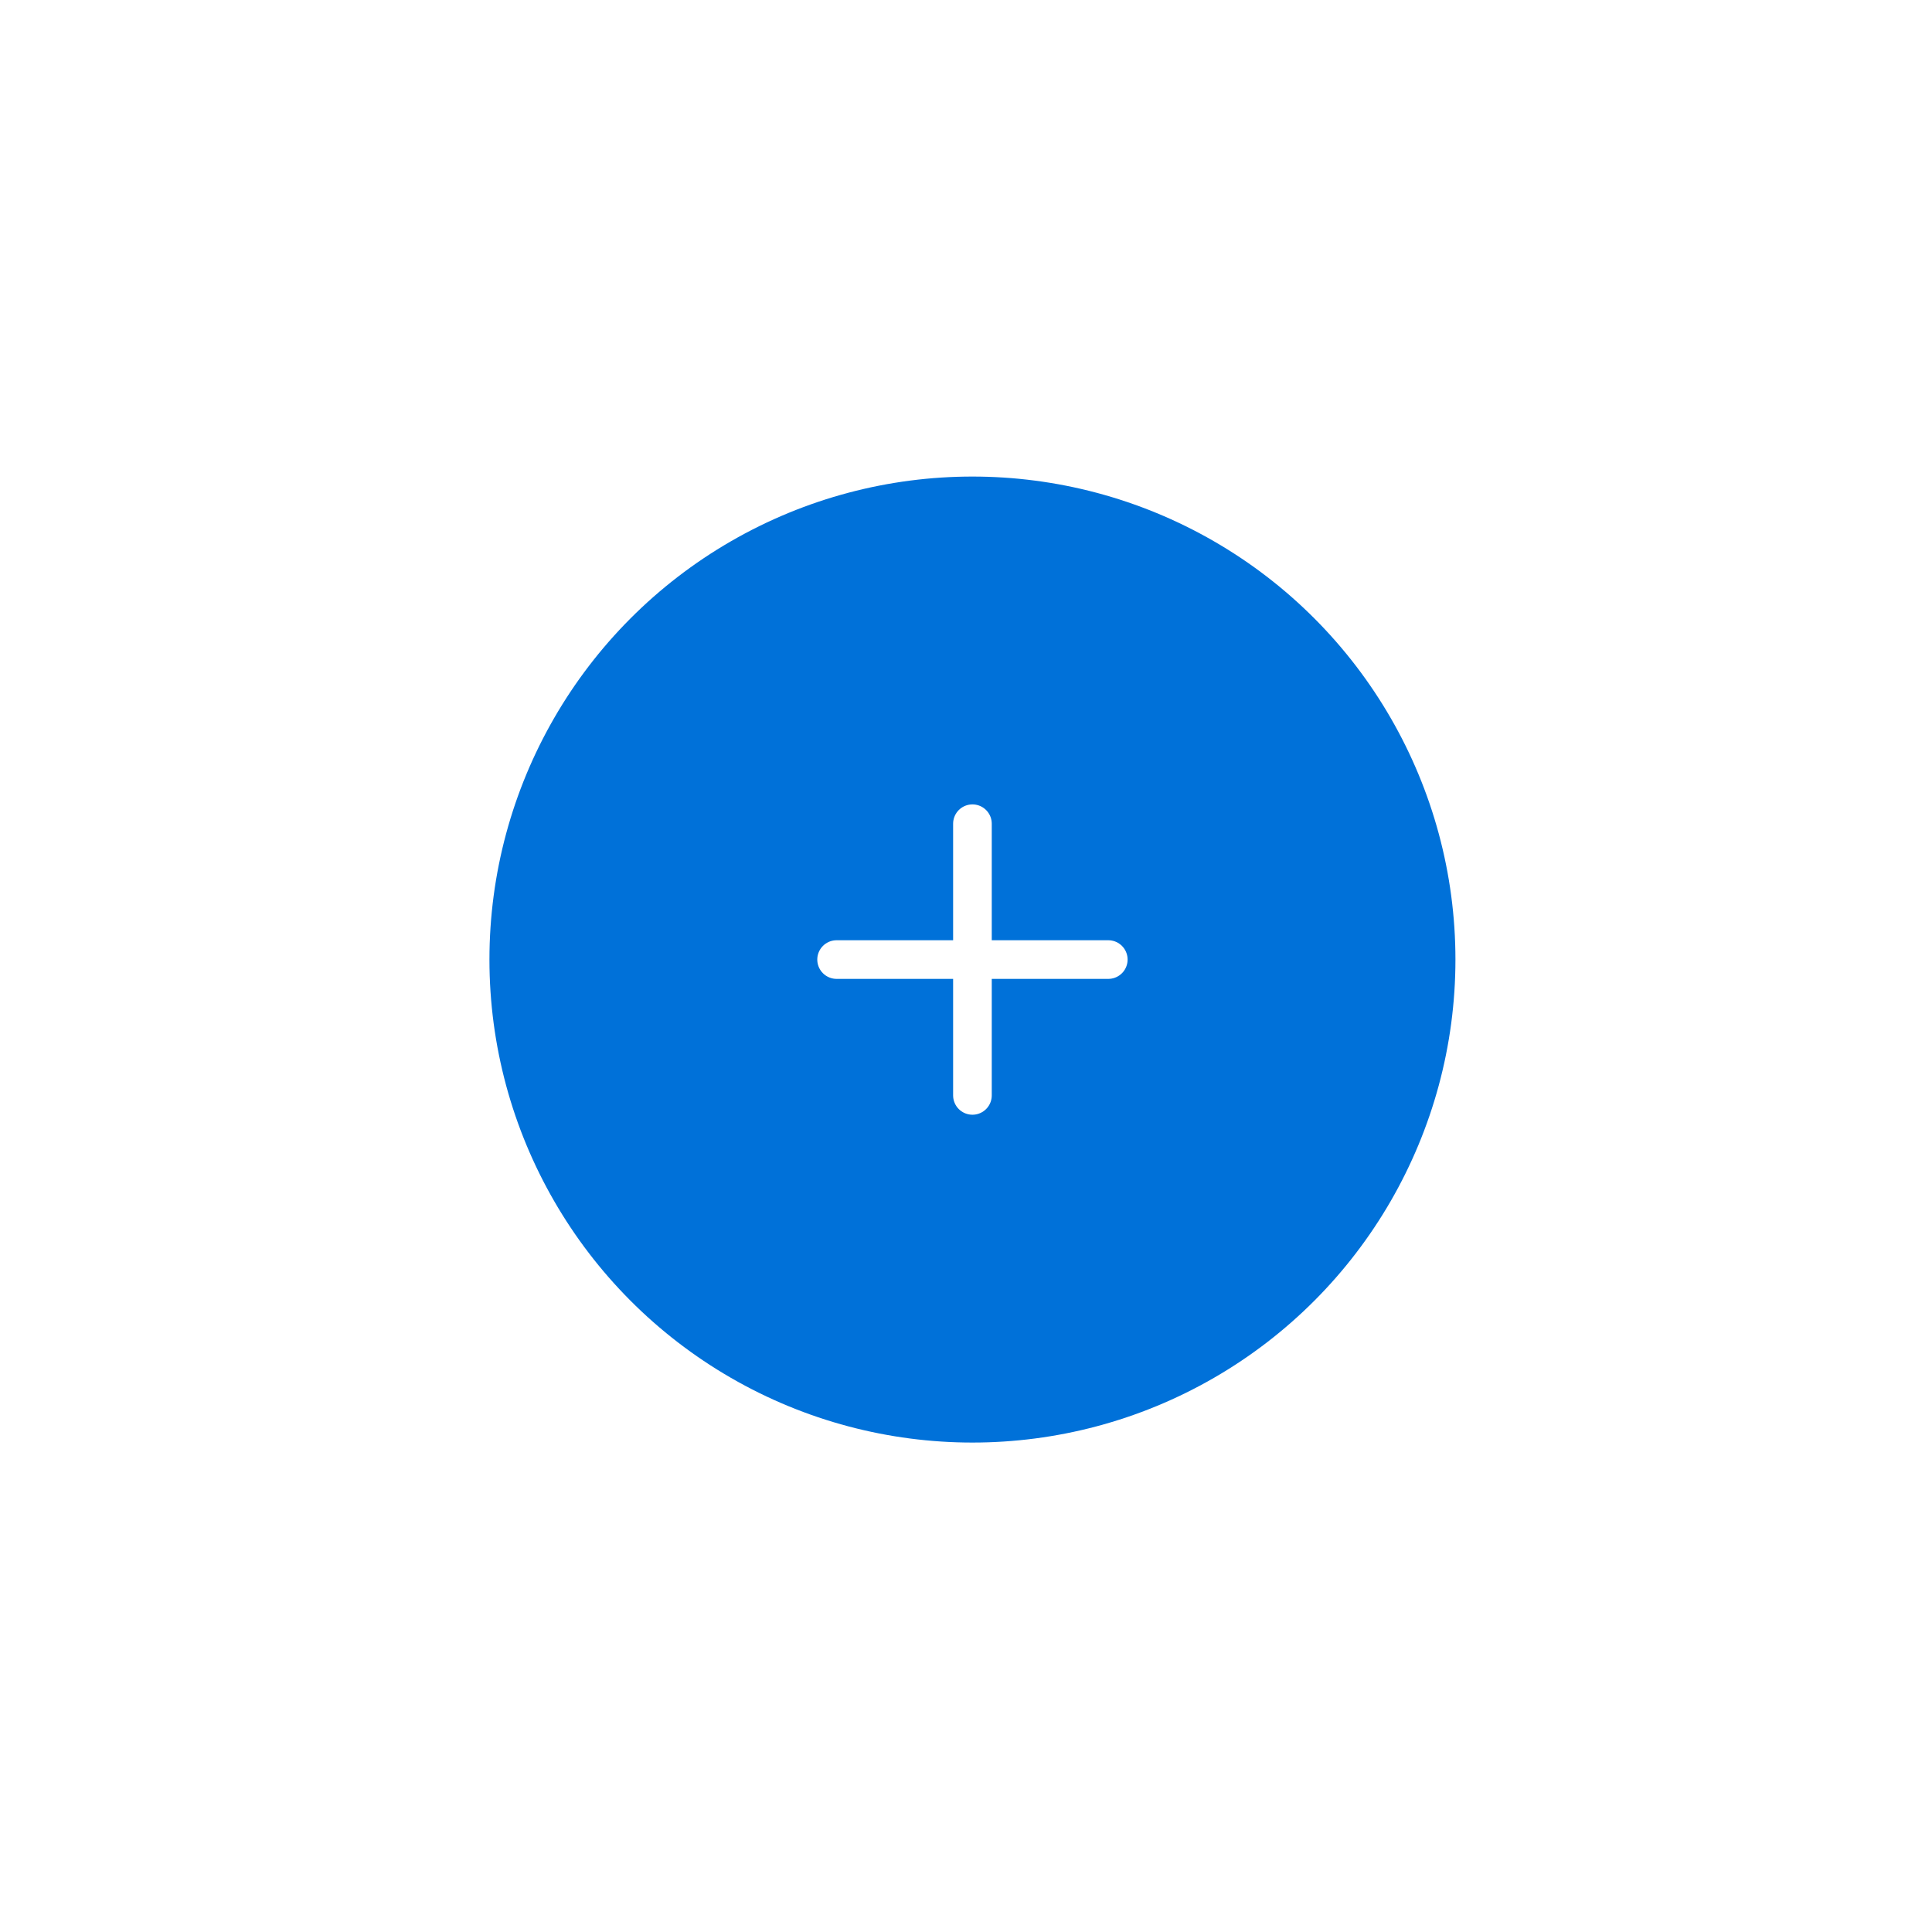 <svg width="150" height="150" viewBox="0 0 150 150" fill="none" xmlns="http://www.w3.org/2000/svg">
<g opacity="0.8" filter="url(#filter0_f_741_3514)">
<circle cx="74.719" cy="74.719" r="26.719" fill="#0071D9"/>
</g>
<circle cx="75.5" cy="74.5" r="37.5" fill="#0071D9"/>
<path d="M86.047 74.5H64.953M75.5 63.953V85.047V63.953Z" stroke="white" stroke-width="3" stroke-linecap="round" stroke-linejoin="round"/>
<defs>
<filter id="filter0_f_741_3514" x="0" y="0" width="149.438" height="149.438" filterUnits="userSpaceOnUse" color-interpolation-filters="sRGB">
<feFlood flood-opacity="0" result="BackgroundImageFix"/>
<feBlend mode="normal" in="SourceGraphic" in2="BackgroundImageFix" result="shape"/>
<feGaussianBlur stdDeviation="24" result="effect1_foregroundBlur_741_3514"/>
</filter>
</defs>
</svg>
